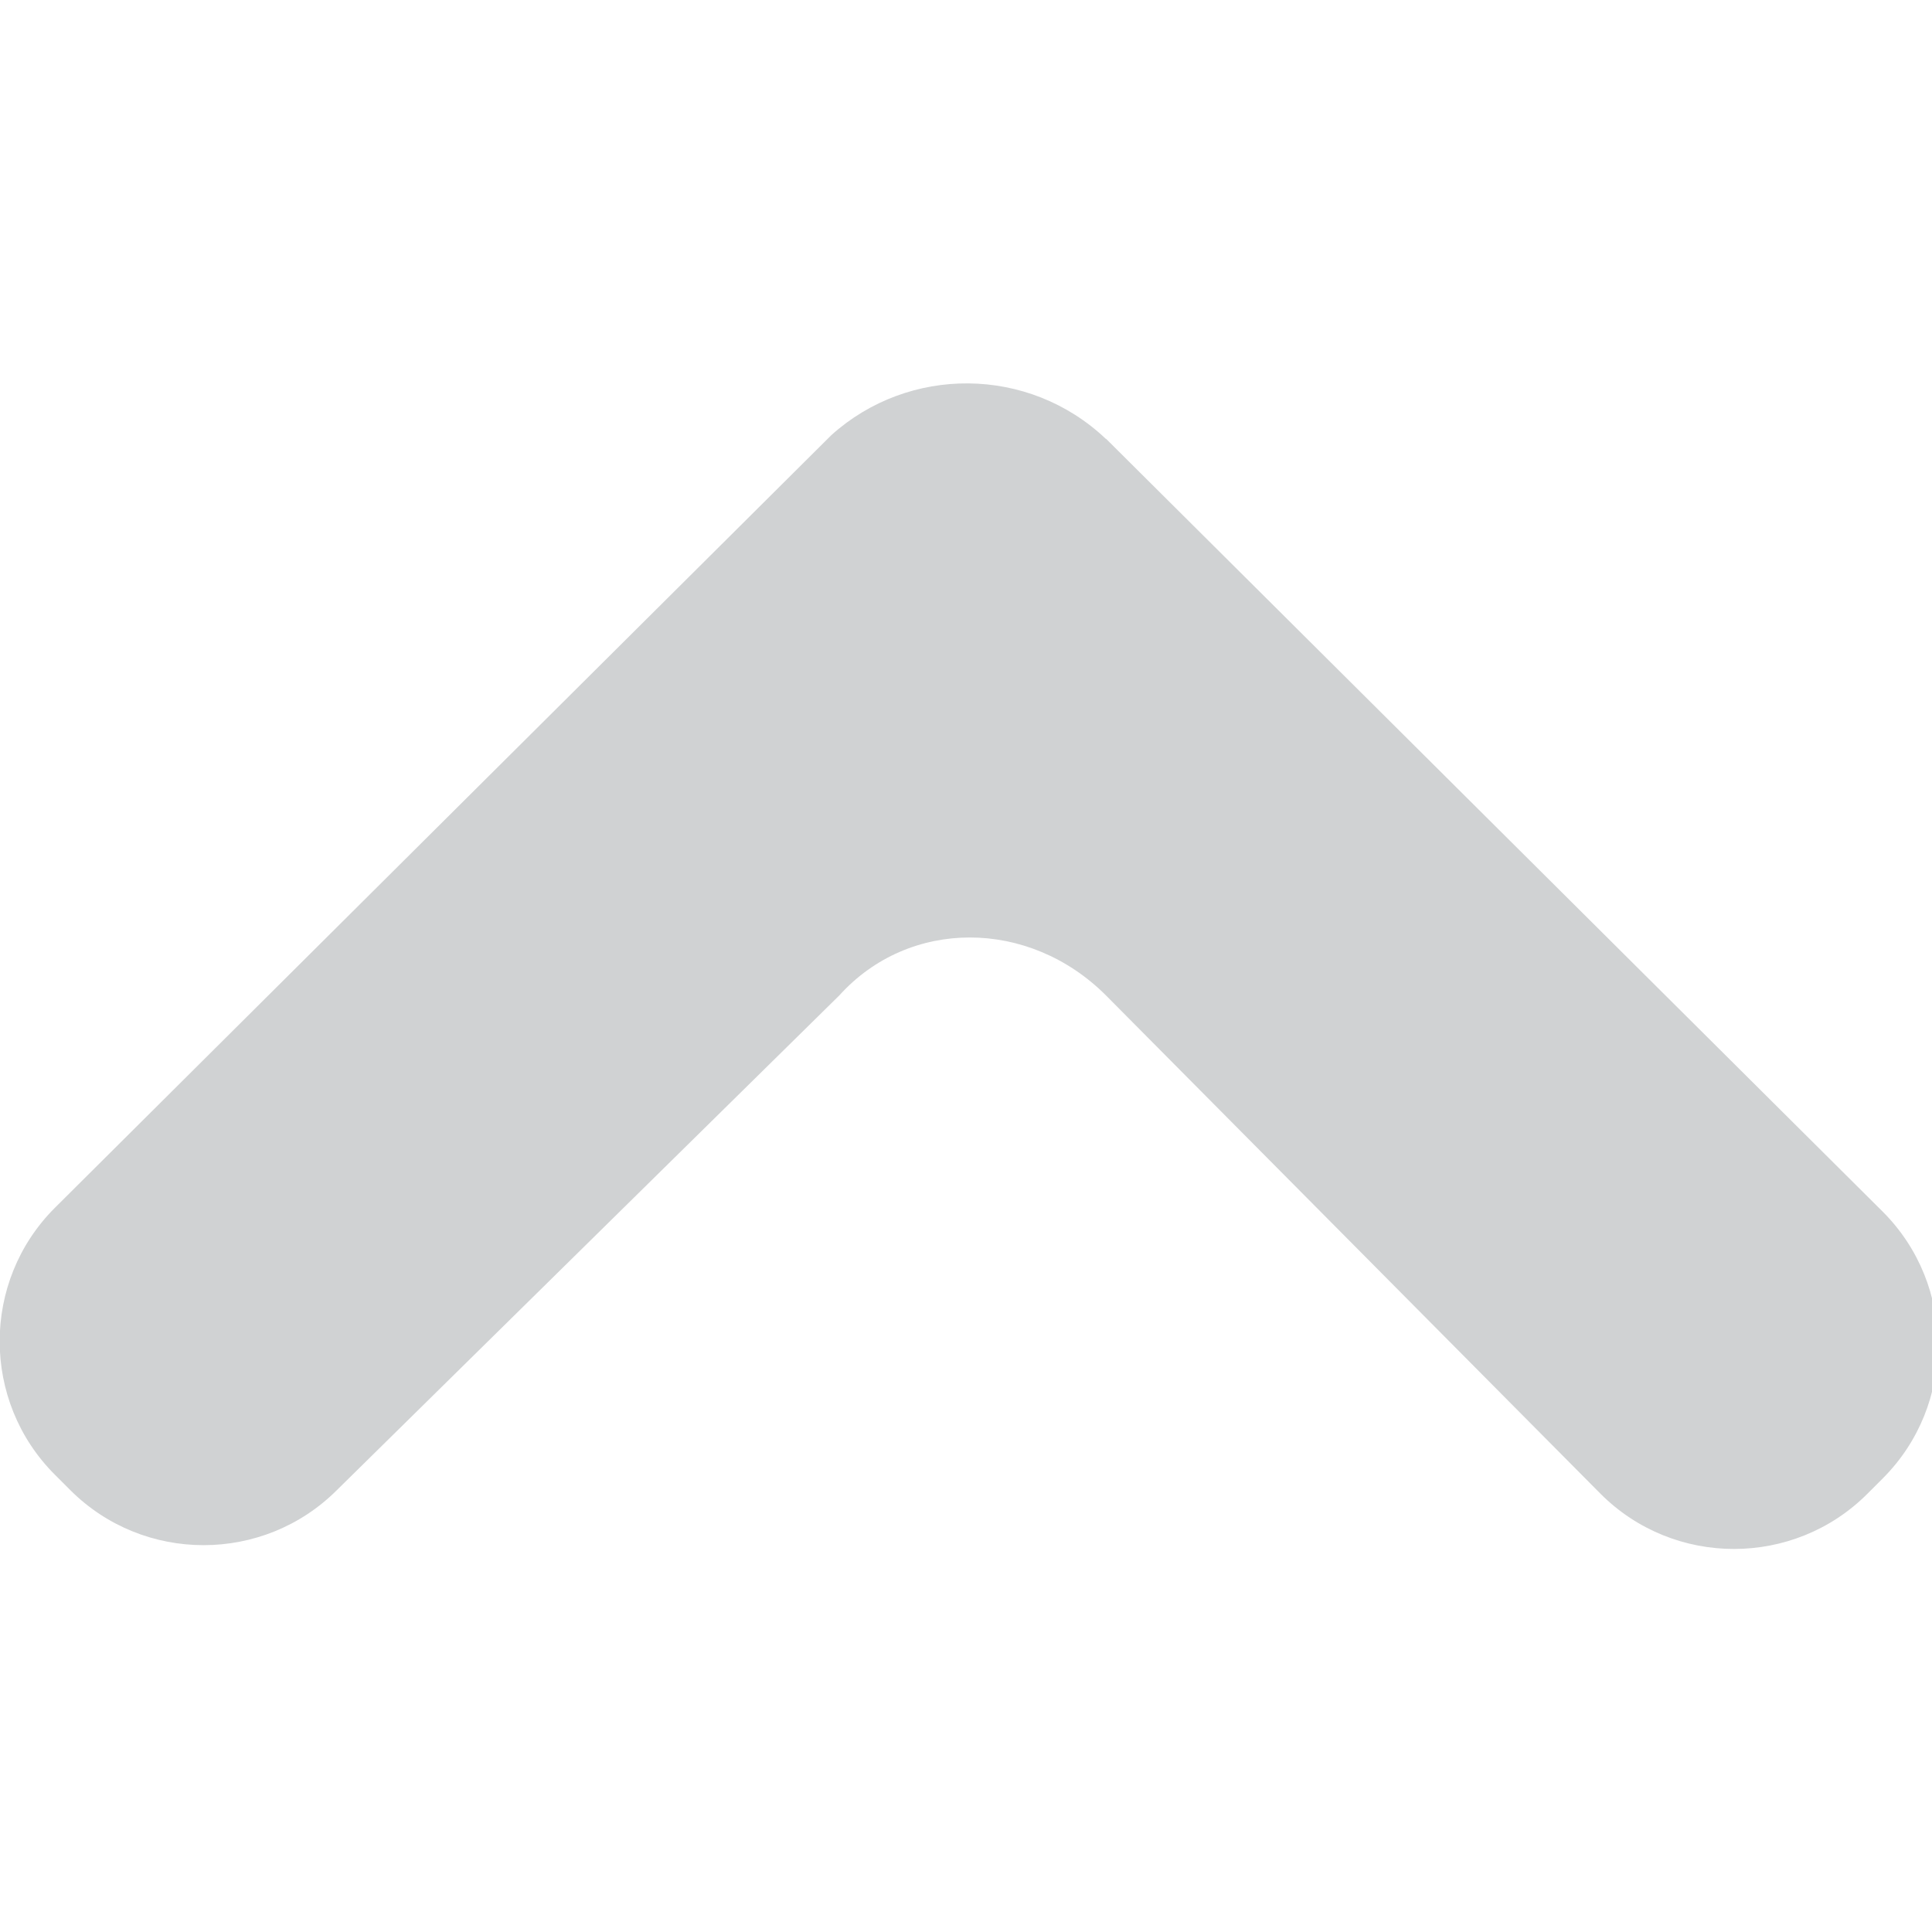 <?xml version="1.0" encoding="UTF-8" standalone="no"?>
<!-- Created with Inkscape (http://www.inkscape.org/) -->

<svg
   xmlns:dc="http://purl.org/dc/elements/1.1/"
   xmlns:cc="http://creativecommons.org/ns#"
   xmlns:rdf="http://www.w3.org/1999/02/22-rdf-syntax-ns#"
   xmlns:svg="http://www.w3.org/2000/svg"
   xmlns="http://www.w3.org/2000/svg"
   xmlns:sodipodi="http://sodipodi.sourceforge.net/DTD/sodipodi-0.dtd"
   xmlns:inkscape="http://www.inkscape.org/namespaces/inkscape"
   width="50"
   height="50"
   viewBox="0 0 13.229 13.229"
   version="1.1"
   id="svg132"
   inkscape:version="0.92.2 5c3e80d, 2017-08-06"
   sodipodi:docname="up.svg">
  <defs
     id="defs126" />
  <sodipodi:namedview
     id="base"
     pagecolor="#000000"
     bordercolor="#666666"
     borderopacity="1.0"
     inkscape:pageopacity="0"
     inkscape:pageshadow="2"
     inkscape:zoom="3.959798"
     inkscape:cx="28.678365"
     inkscape:cy="37.451479"
     inkscape:document-units="px"
     inkscape:current-layer="layer1"
     showgrid="false"
     units="px"
     inkscape:pagecheckerboard="true"
     inkscape:window-width="1920"
     inkscape:window-height="1015"
     inkscape:window-x="1920"
     inkscape:window-y="0"
     inkscape:window-maximized="1" />
  <g
     inkscape:label="Layer 1"
     inkscape:groupmode="layer"
     id="layer1"
     transform="translate(0,-283.771)">
    <path
       inkscape:connector-curvature="0"
       id="XMLID_59_"
       class="st0"
       d="m 7.574,286.776 5.318,5.292 c 0.503,0.503 0.503,1.323 0,1.826 l -0.106,0.106 c -0.503,0.503 -1.323,0.503 -1.826,0 l -3.387,-3.413 c -0.529,-0.529 -1.349,-0.529 -1.826,0 l -3.44,3.387 c -0.503,0.503 -1.323,0.503 -1.826,0 l -0.106,-0.106 c -0.503,-0.503 -0.503,-1.323 0,-1.826 l 5.318,-5.292 c 0.529,-0.476 1.349,-0.476 1.879,0.026 z"
       style="stroke-width:0.265;fill:#d0d2d3;fill-opacity:1" />
  </g>
</svg>
